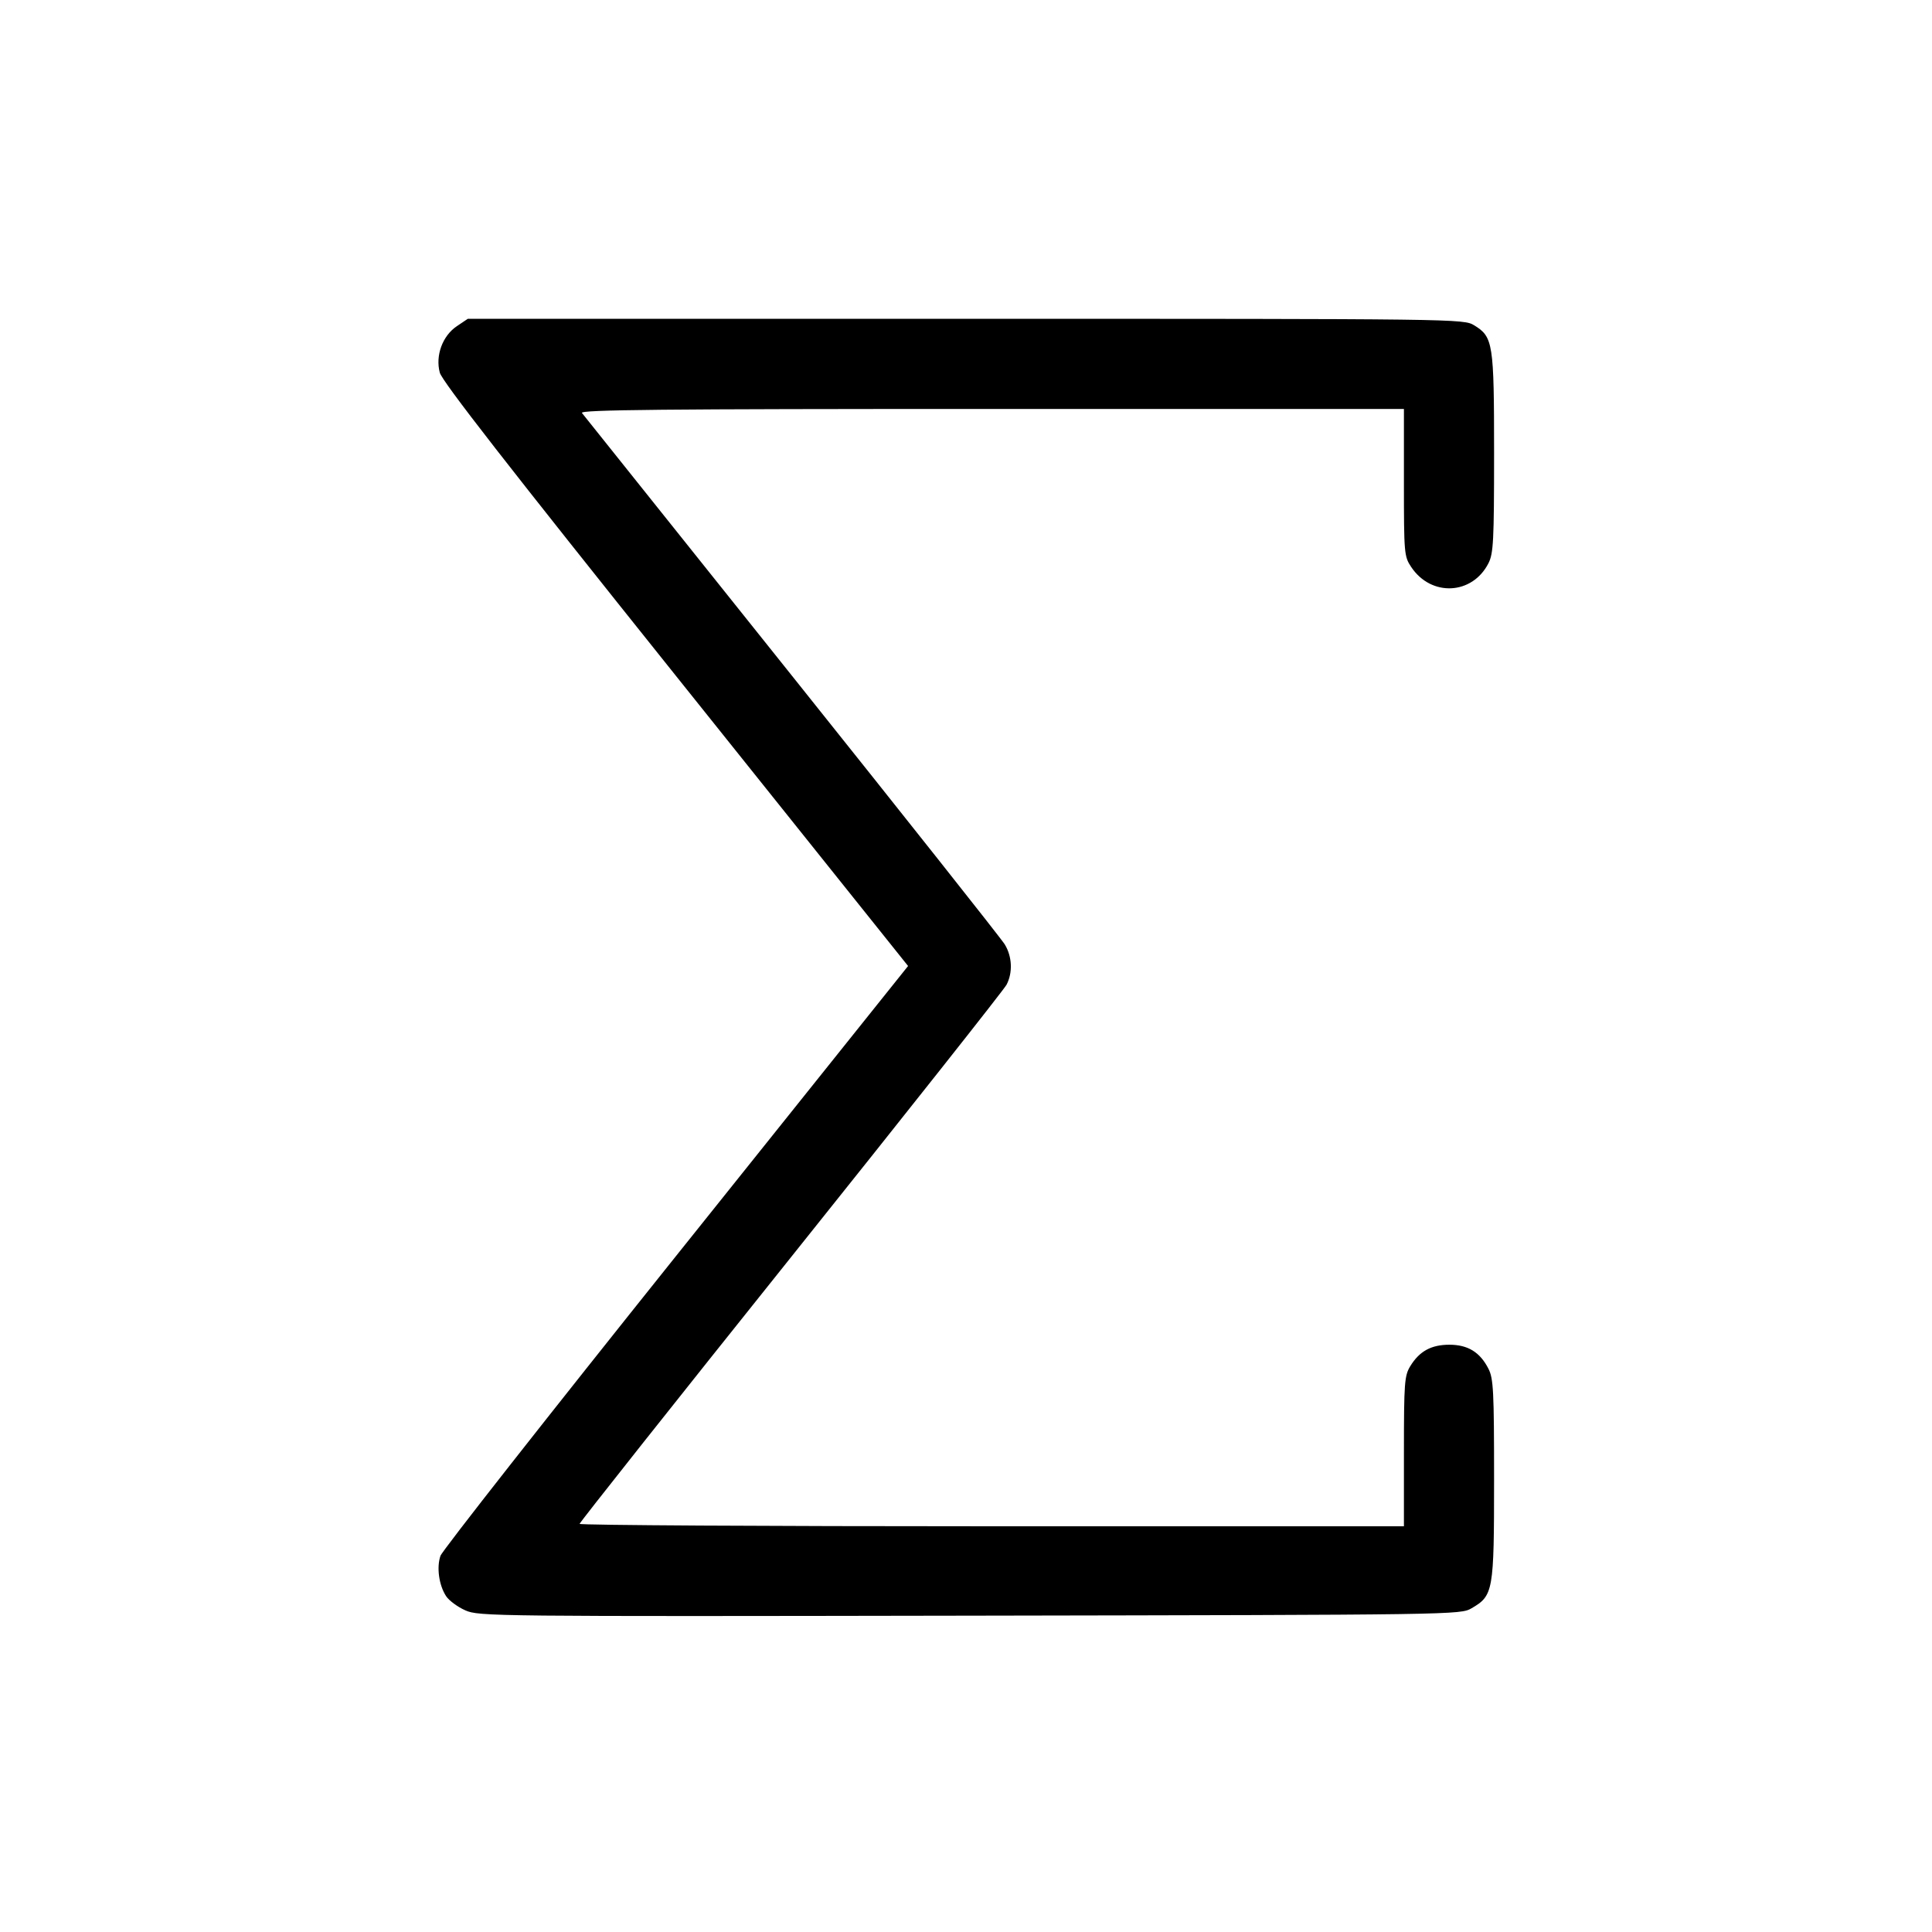 <svg fill="currentColor" viewBox="0 0 256 256" xmlns="http://www.w3.org/2000/svg"><path d="M60.543 43.214 C 58.634 44.496,57.671 47.114,58.275 49.378 C 58.584 50.535,67.364 61.810,89.515 89.493 L 120.325 128.000 89.565 166.444 C 72.647 187.588,58.607 205.456,58.365 206.151 C 57.832 207.679,58.163 210.053,59.110 211.498 C 59.492 212.082,60.638 212.928,61.656 213.379 C 63.459 214.176,65.218 214.194,128.500 214.085 C 192.979 213.974,193.505 213.966,194.987 213.105 C 197.875 211.427,197.972 210.873,197.972 196.053 C 197.972 184.303,197.889 182.663,197.226 181.364 C 196.108 179.170,194.501 178.183,192.052 178.183 C 189.640 178.183,188.078 179.042,186.861 181.037 C 186.100 182.285,186.030 183.240,186.028 192.320 L 186.027 202.240 131.413 202.240 C 101.376 202.240,76.800 202.096,76.800 201.920 C 76.800 201.744,89.396 185.856,104.790 166.613 C 120.185 147.371,133.049 131.108,133.377 130.475 C 134.212 128.861,134.117 126.747,133.136 125.138 C 132.677 124.385,119.977 108.353,104.915 89.511 C 89.852 70.669,77.341 55.013,77.112 54.720 C 76.779 54.294,87.691 54.187,131.361 54.187 L 186.027 54.187 186.027 63.937 C 186.027 73.363,186.059 73.735,186.995 75.137 C 189.645 79.103,195.084 78.837,197.226 74.636 C 197.888 73.337,197.972 71.700,197.973 60.040 C 197.973 45.455,197.846 44.637,195.332 43.104 C 193.932 42.250,193.365 42.243,127.956 42.242 L 61.993 42.240 60.543 43.214 " stroke="none" fill-rule="evenodd"></path></svg>